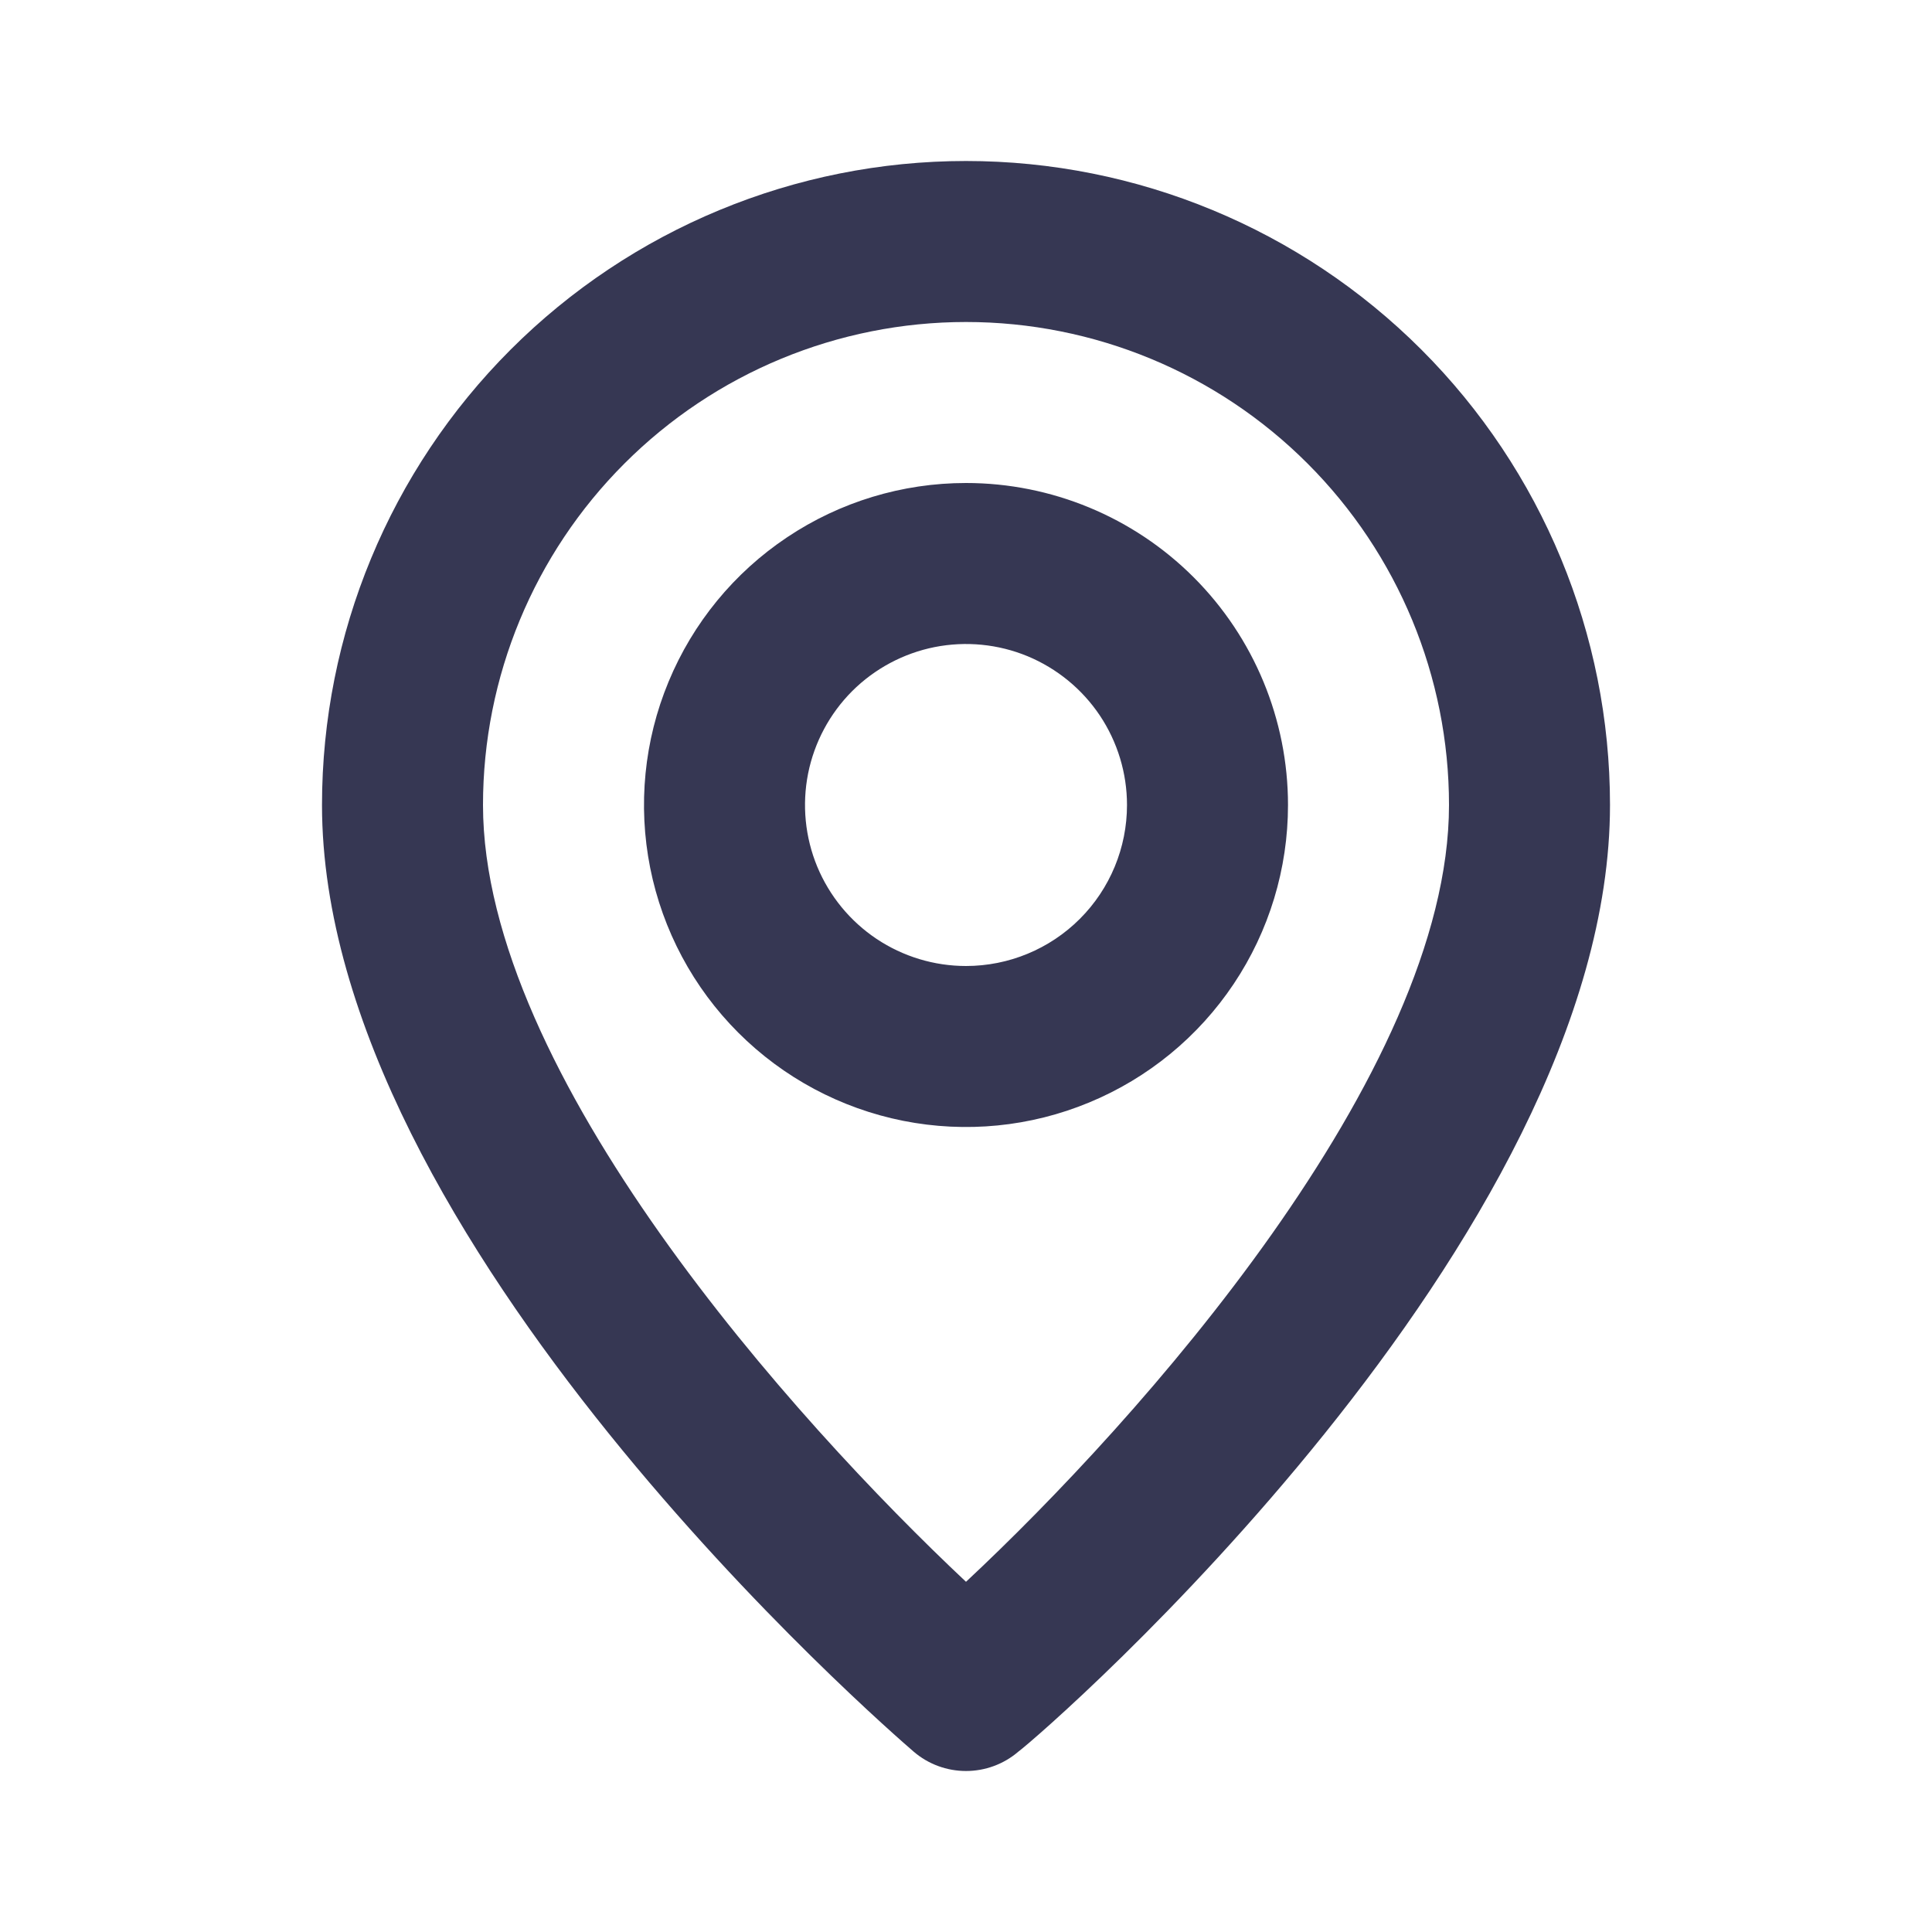 <svg width="30" height="30" viewBox="0 0 30 30" fill="none" xmlns="http://www.w3.org/2000/svg">
<path d="M15 2.5C12.348 2.5 9.804 3.554 7.929 5.429C6.054 7.304 5 9.848 5 12.5C5 19.25 13.812 26.875 14.188 27.2C14.414 27.394 14.702 27.5 15 27.5C15.298 27.5 15.586 27.394 15.812 27.2C16.25 26.875 25 19.25 25 12.5C25 9.848 23.946 7.304 22.071 5.429C20.196 3.554 17.652 2.5 15 2.5V2.5ZM15 24.562C12.338 22.062 7.5 16.675 7.5 12.5C7.5 10.511 8.29 8.603 9.697 7.197C11.103 5.79 13.011 5 15 5C16.989 5 18.897 5.79 20.303 7.197C21.71 8.603 22.5 10.511 22.5 12.5C22.5 16.675 17.663 22.075 15 24.562ZM15 7.5C14.011 7.5 13.044 7.793 12.222 8.343C11.4 8.892 10.759 9.673 10.381 10.587C10.002 11.5 9.903 12.505 10.096 13.476C10.289 14.445 10.765 15.336 11.464 16.035C12.164 16.735 13.055 17.211 14.024 17.404C14.995 17.597 16 17.498 16.913 17.119C17.827 16.741 18.608 16.1 19.157 15.278C19.707 14.456 20 13.489 20 12.5C20 11.174 19.473 9.902 18.535 8.964C17.598 8.027 16.326 7.5 15 7.5ZM15 15C14.505 15 14.022 14.853 13.611 14.579C13.2 14.304 12.88 13.914 12.69 13.457C12.501 13 12.452 12.497 12.548 12.012C12.645 11.527 12.883 11.082 13.232 10.732C13.582 10.383 14.027 10.145 14.512 10.048C14.997 9.952 15.5 10.001 15.957 10.19C16.413 10.38 16.804 10.7 17.079 11.111C17.353 11.522 17.5 12.005 17.5 12.5C17.5 13.163 17.237 13.799 16.768 14.268C16.299 14.737 15.663 15 15 15Z" fill="#363753"/>
</svg>
